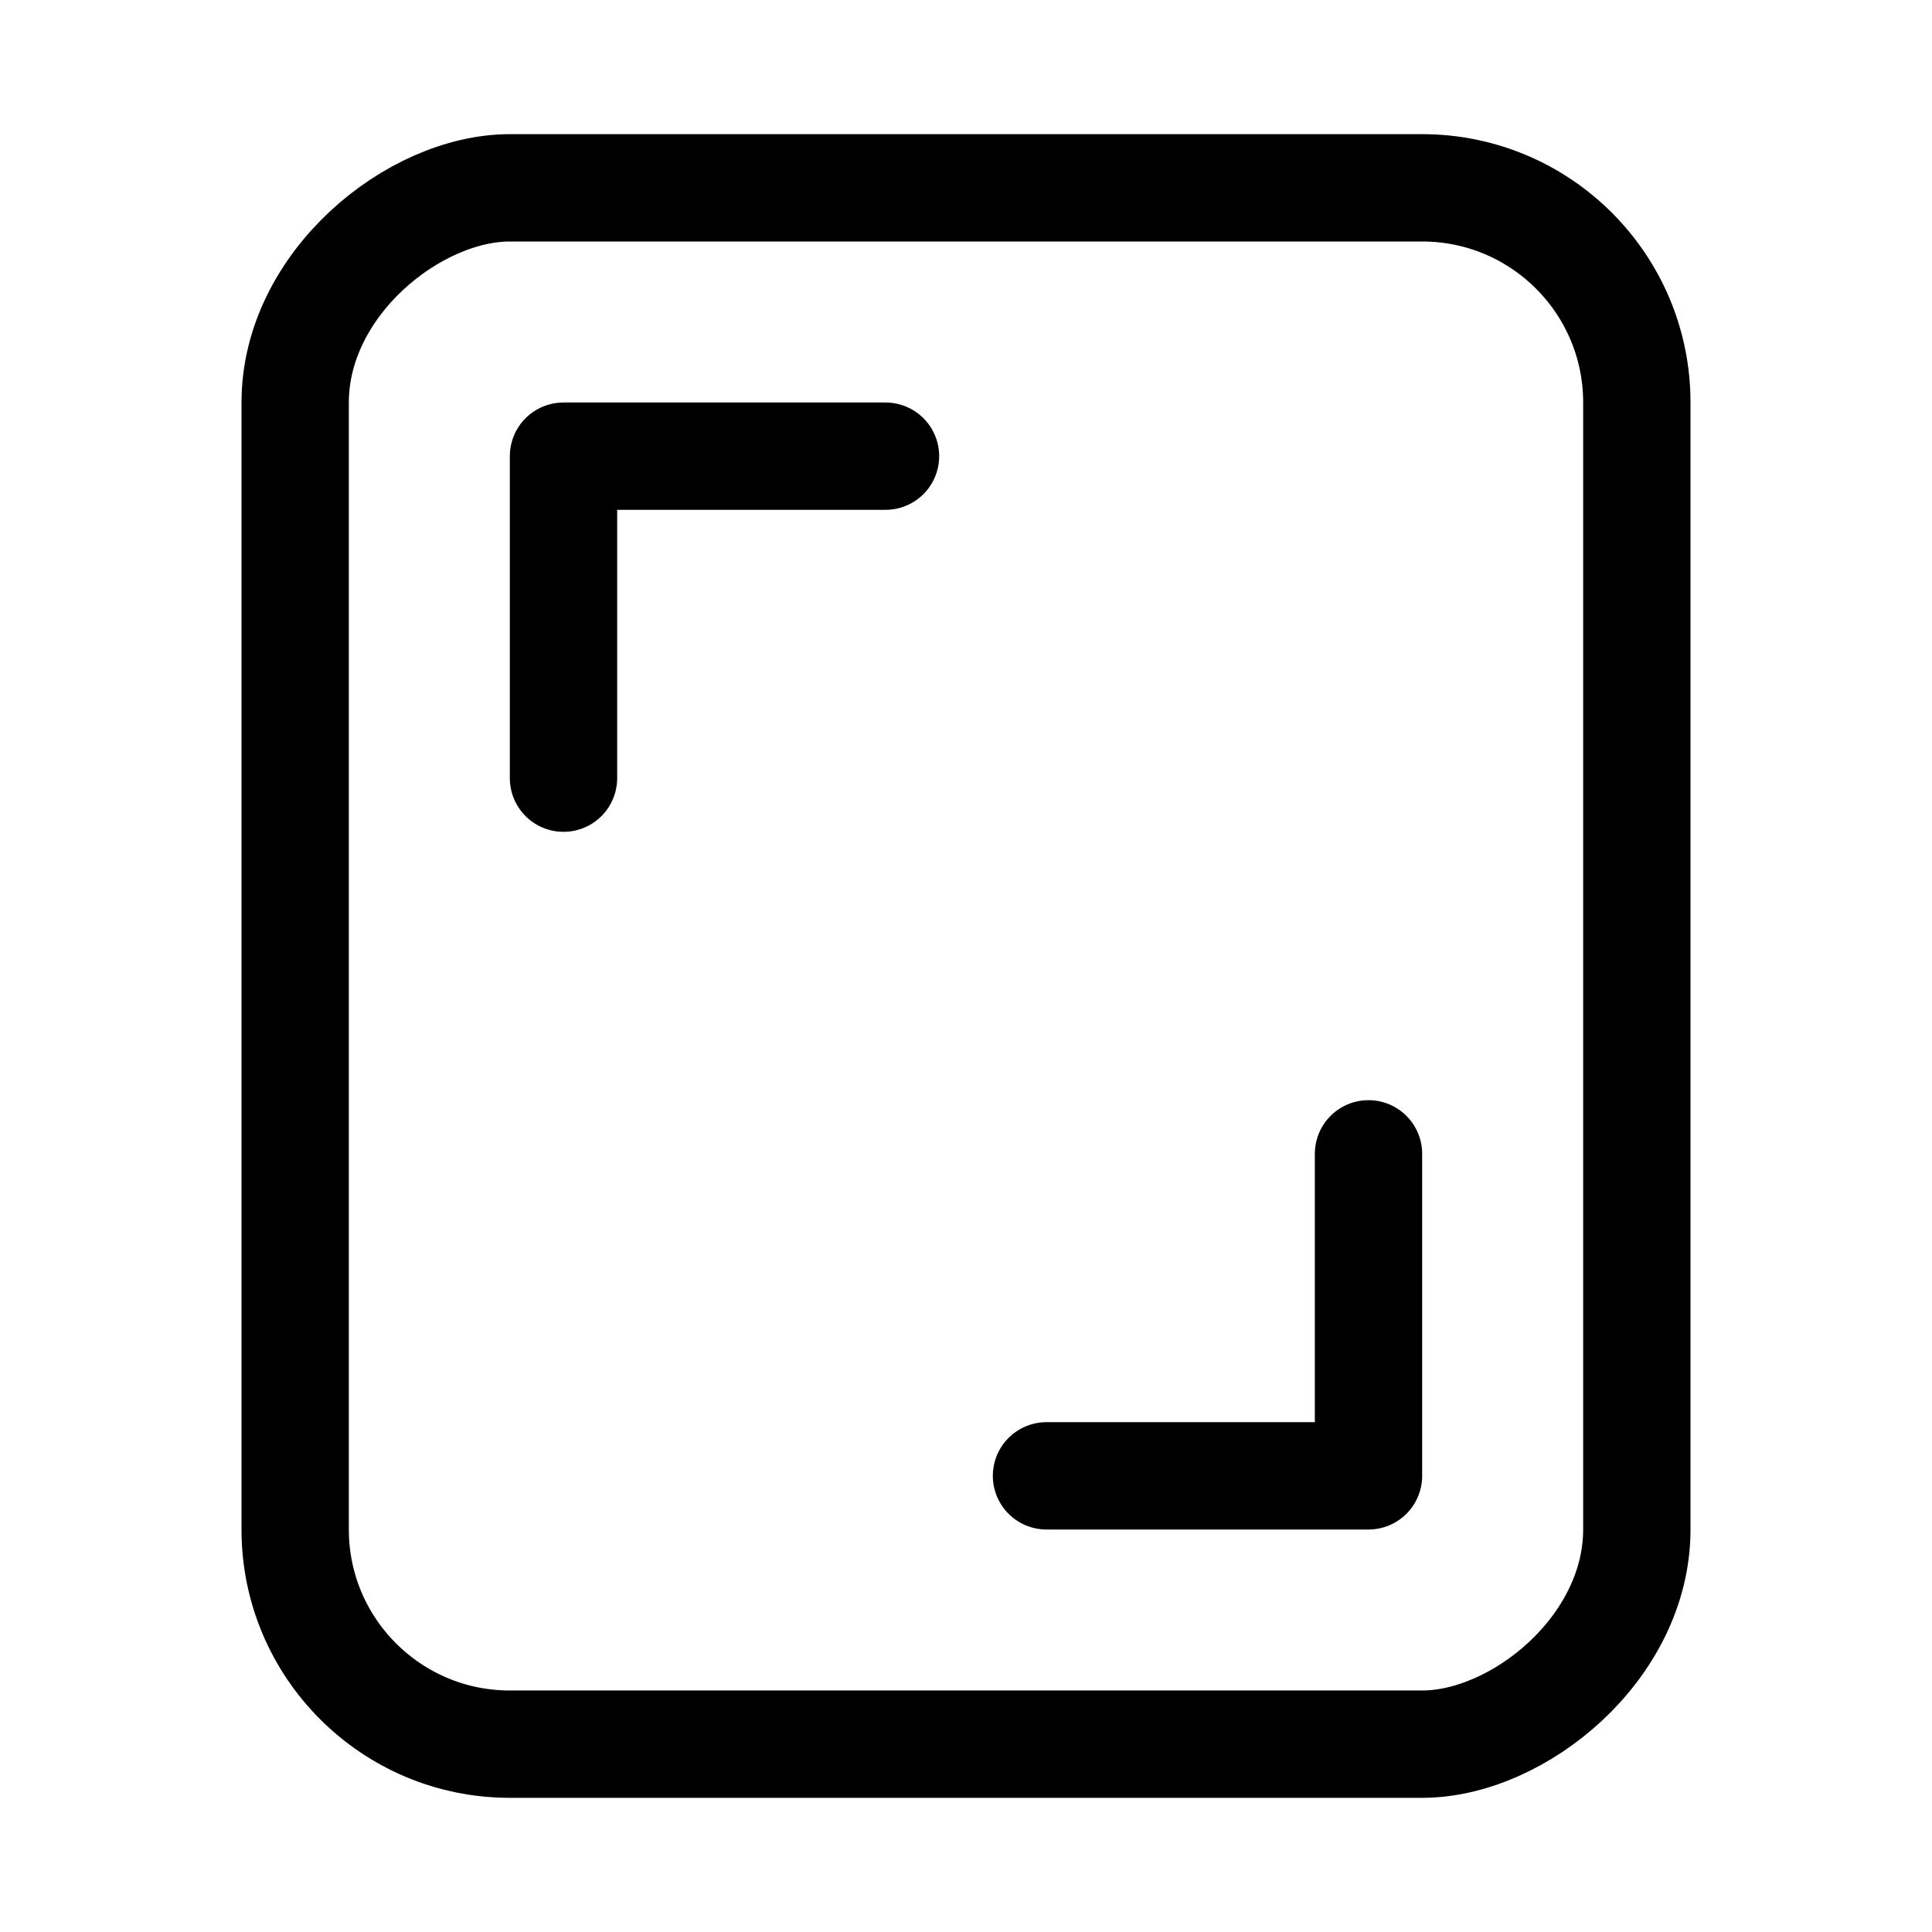 <svg xmlns="http://www.w3.org/2000/svg" height="18" width="18" viewBox="0 0 18 18"><title>aspect ratio vertical</title><g fill="none" stroke="currentColor" class="nc-icon-wrapper"><rect x="1.75" y="2.75" width="14.5" height="12.5" rx="2" ry="2" transform="translate(18 0) rotate(90)" stroke-linecap="round" stroke-linejoin="round"></rect><polyline points="8.25 4.25 5.25 4.25 5.25 7.25" stroke-linecap="round" stroke-linejoin="round" stroke="currentColor"></polyline><polyline points="12.75 10.75 12.75 13.75 9.75 13.75" stroke-linecap="round" stroke-linejoin="round" stroke="currentColor"></polyline></g></svg>